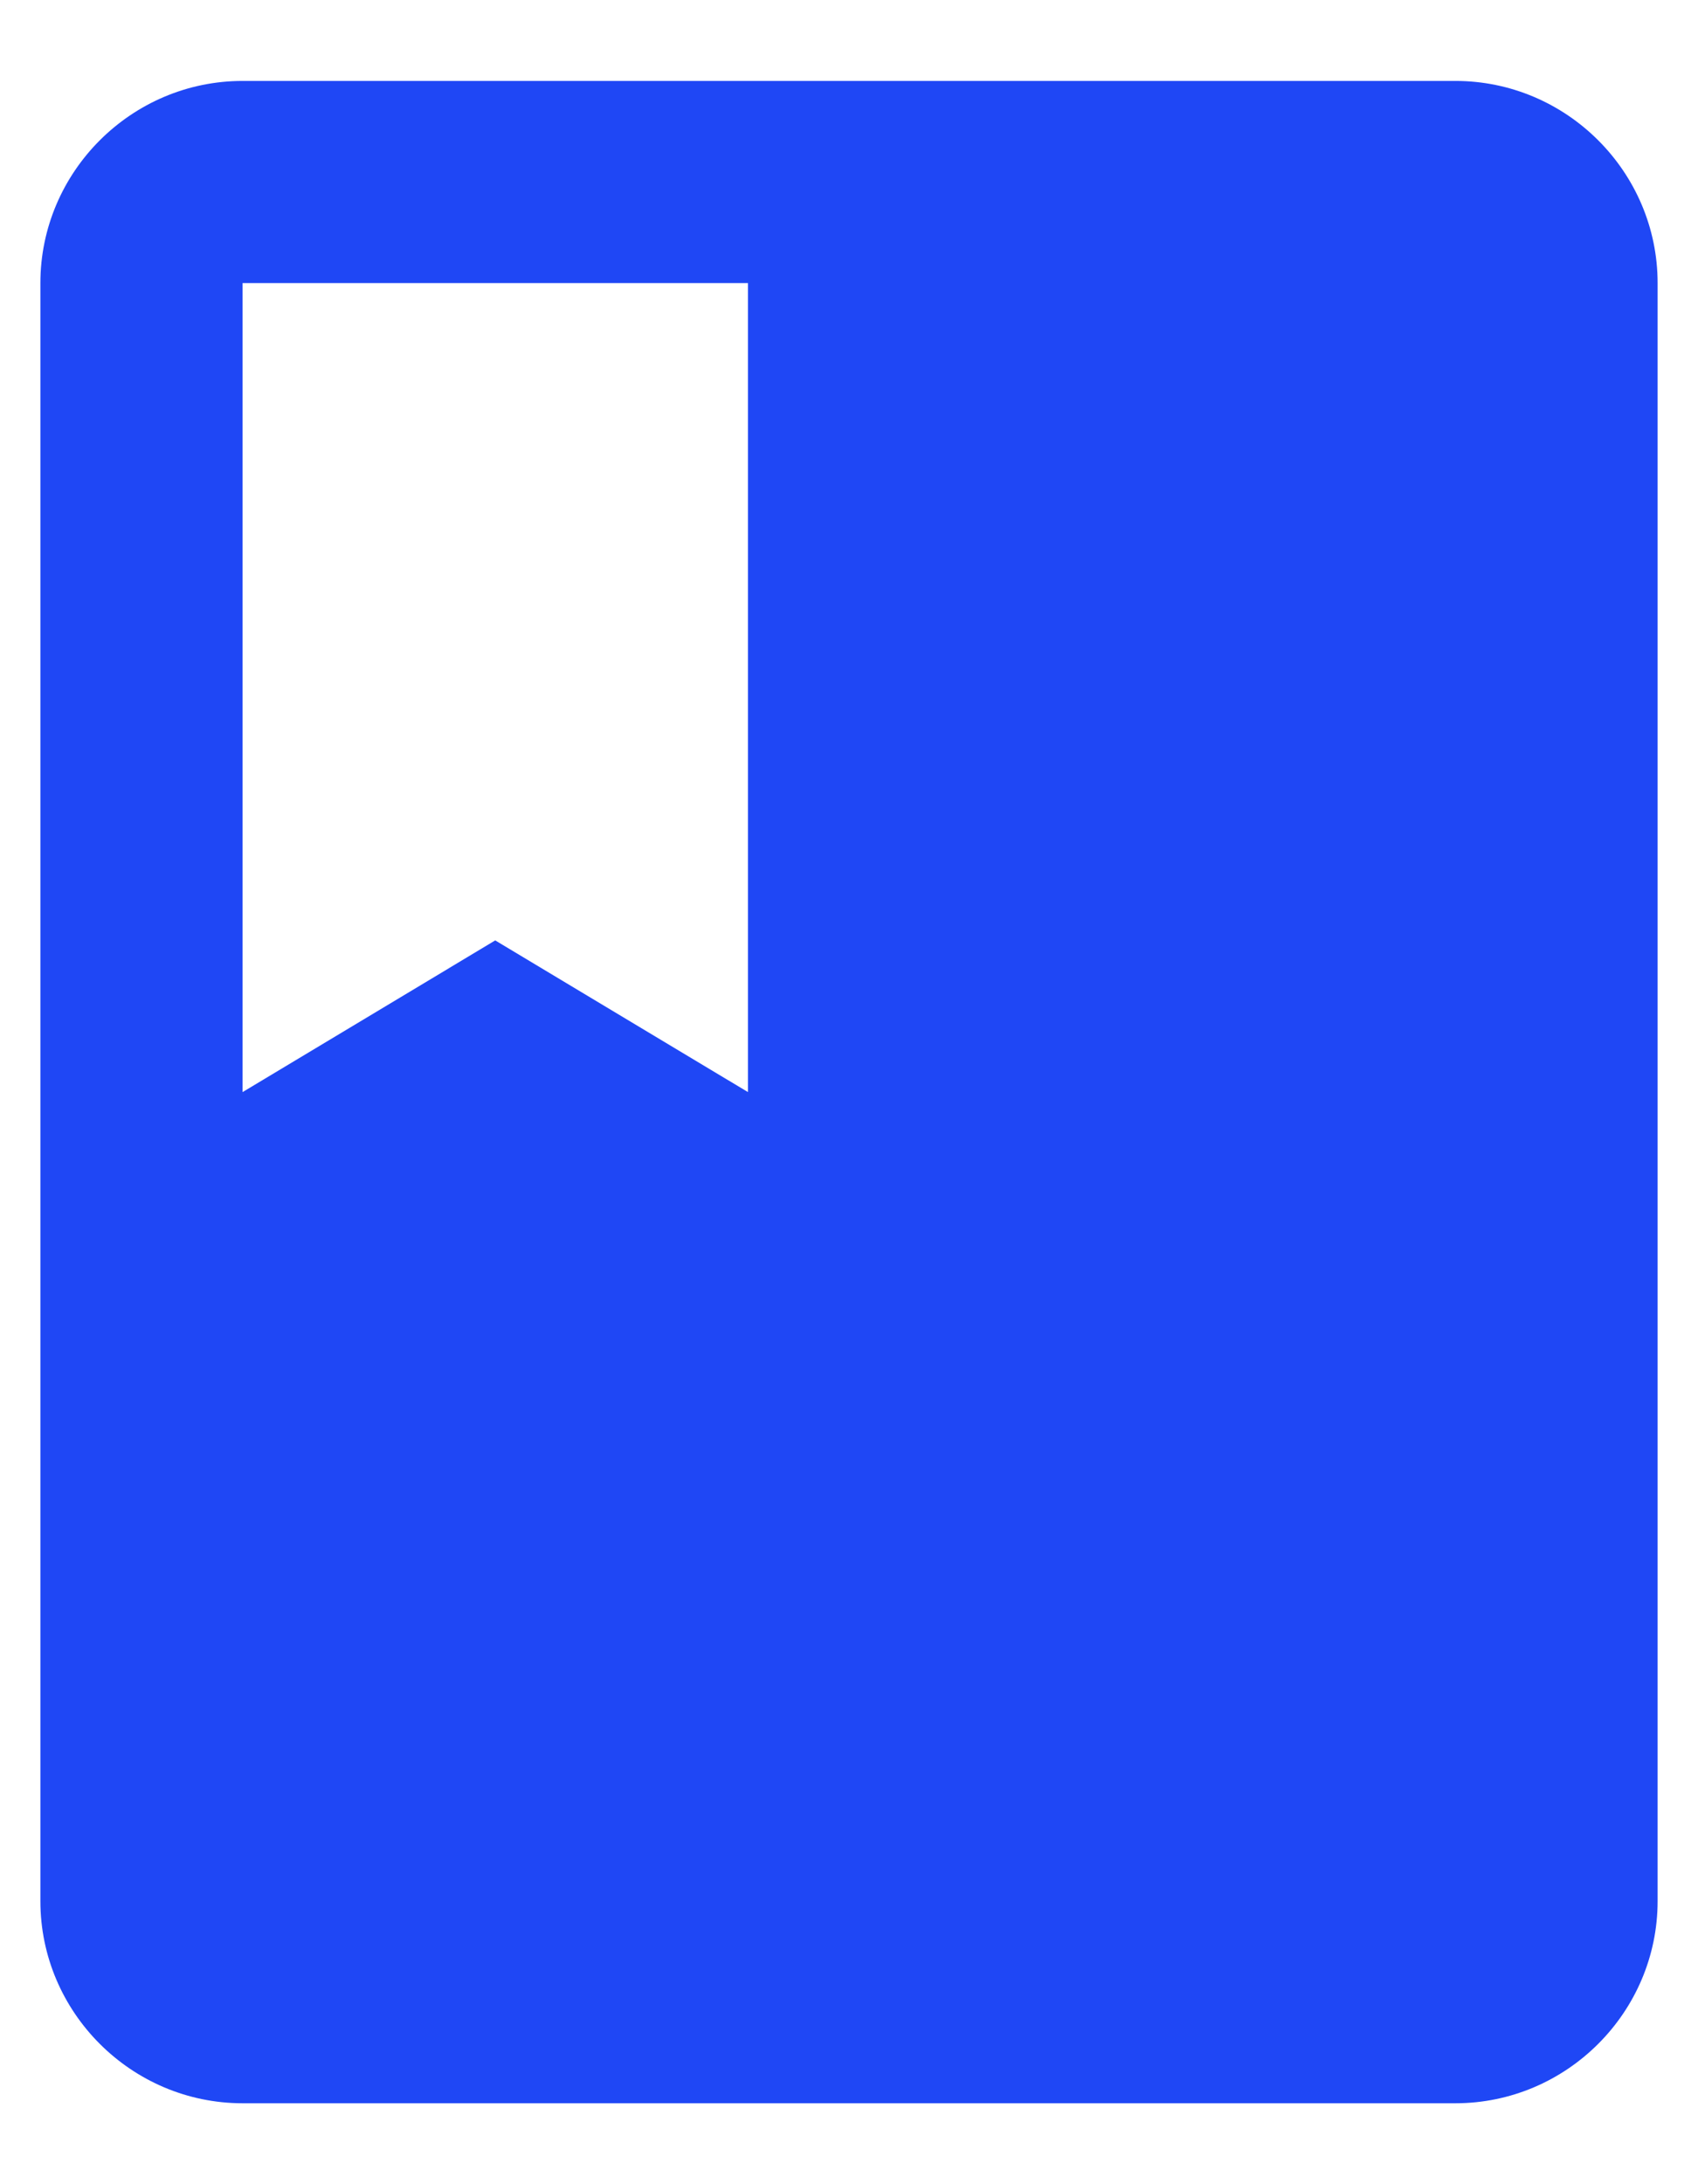 <svg width="14" height="18" viewBox="0 0 14 18" fill="none" xmlns="http://www.w3.org/2000/svg">
<path d="M12 0.667H2C1.083 0.667 0.333 1.417 0.333 2.333V15.667C0.333 16.583 1.083 17.333 2 17.333H12C12.917 17.333 13.667 16.583 13.667 15.667V2.333C13.667 1.417 12.917 0.667 12 0.667ZM2 2.333H6.167V9L4.083 7.75L2 9V2.333Z" fill="#1F47F5"/>
</svg>
